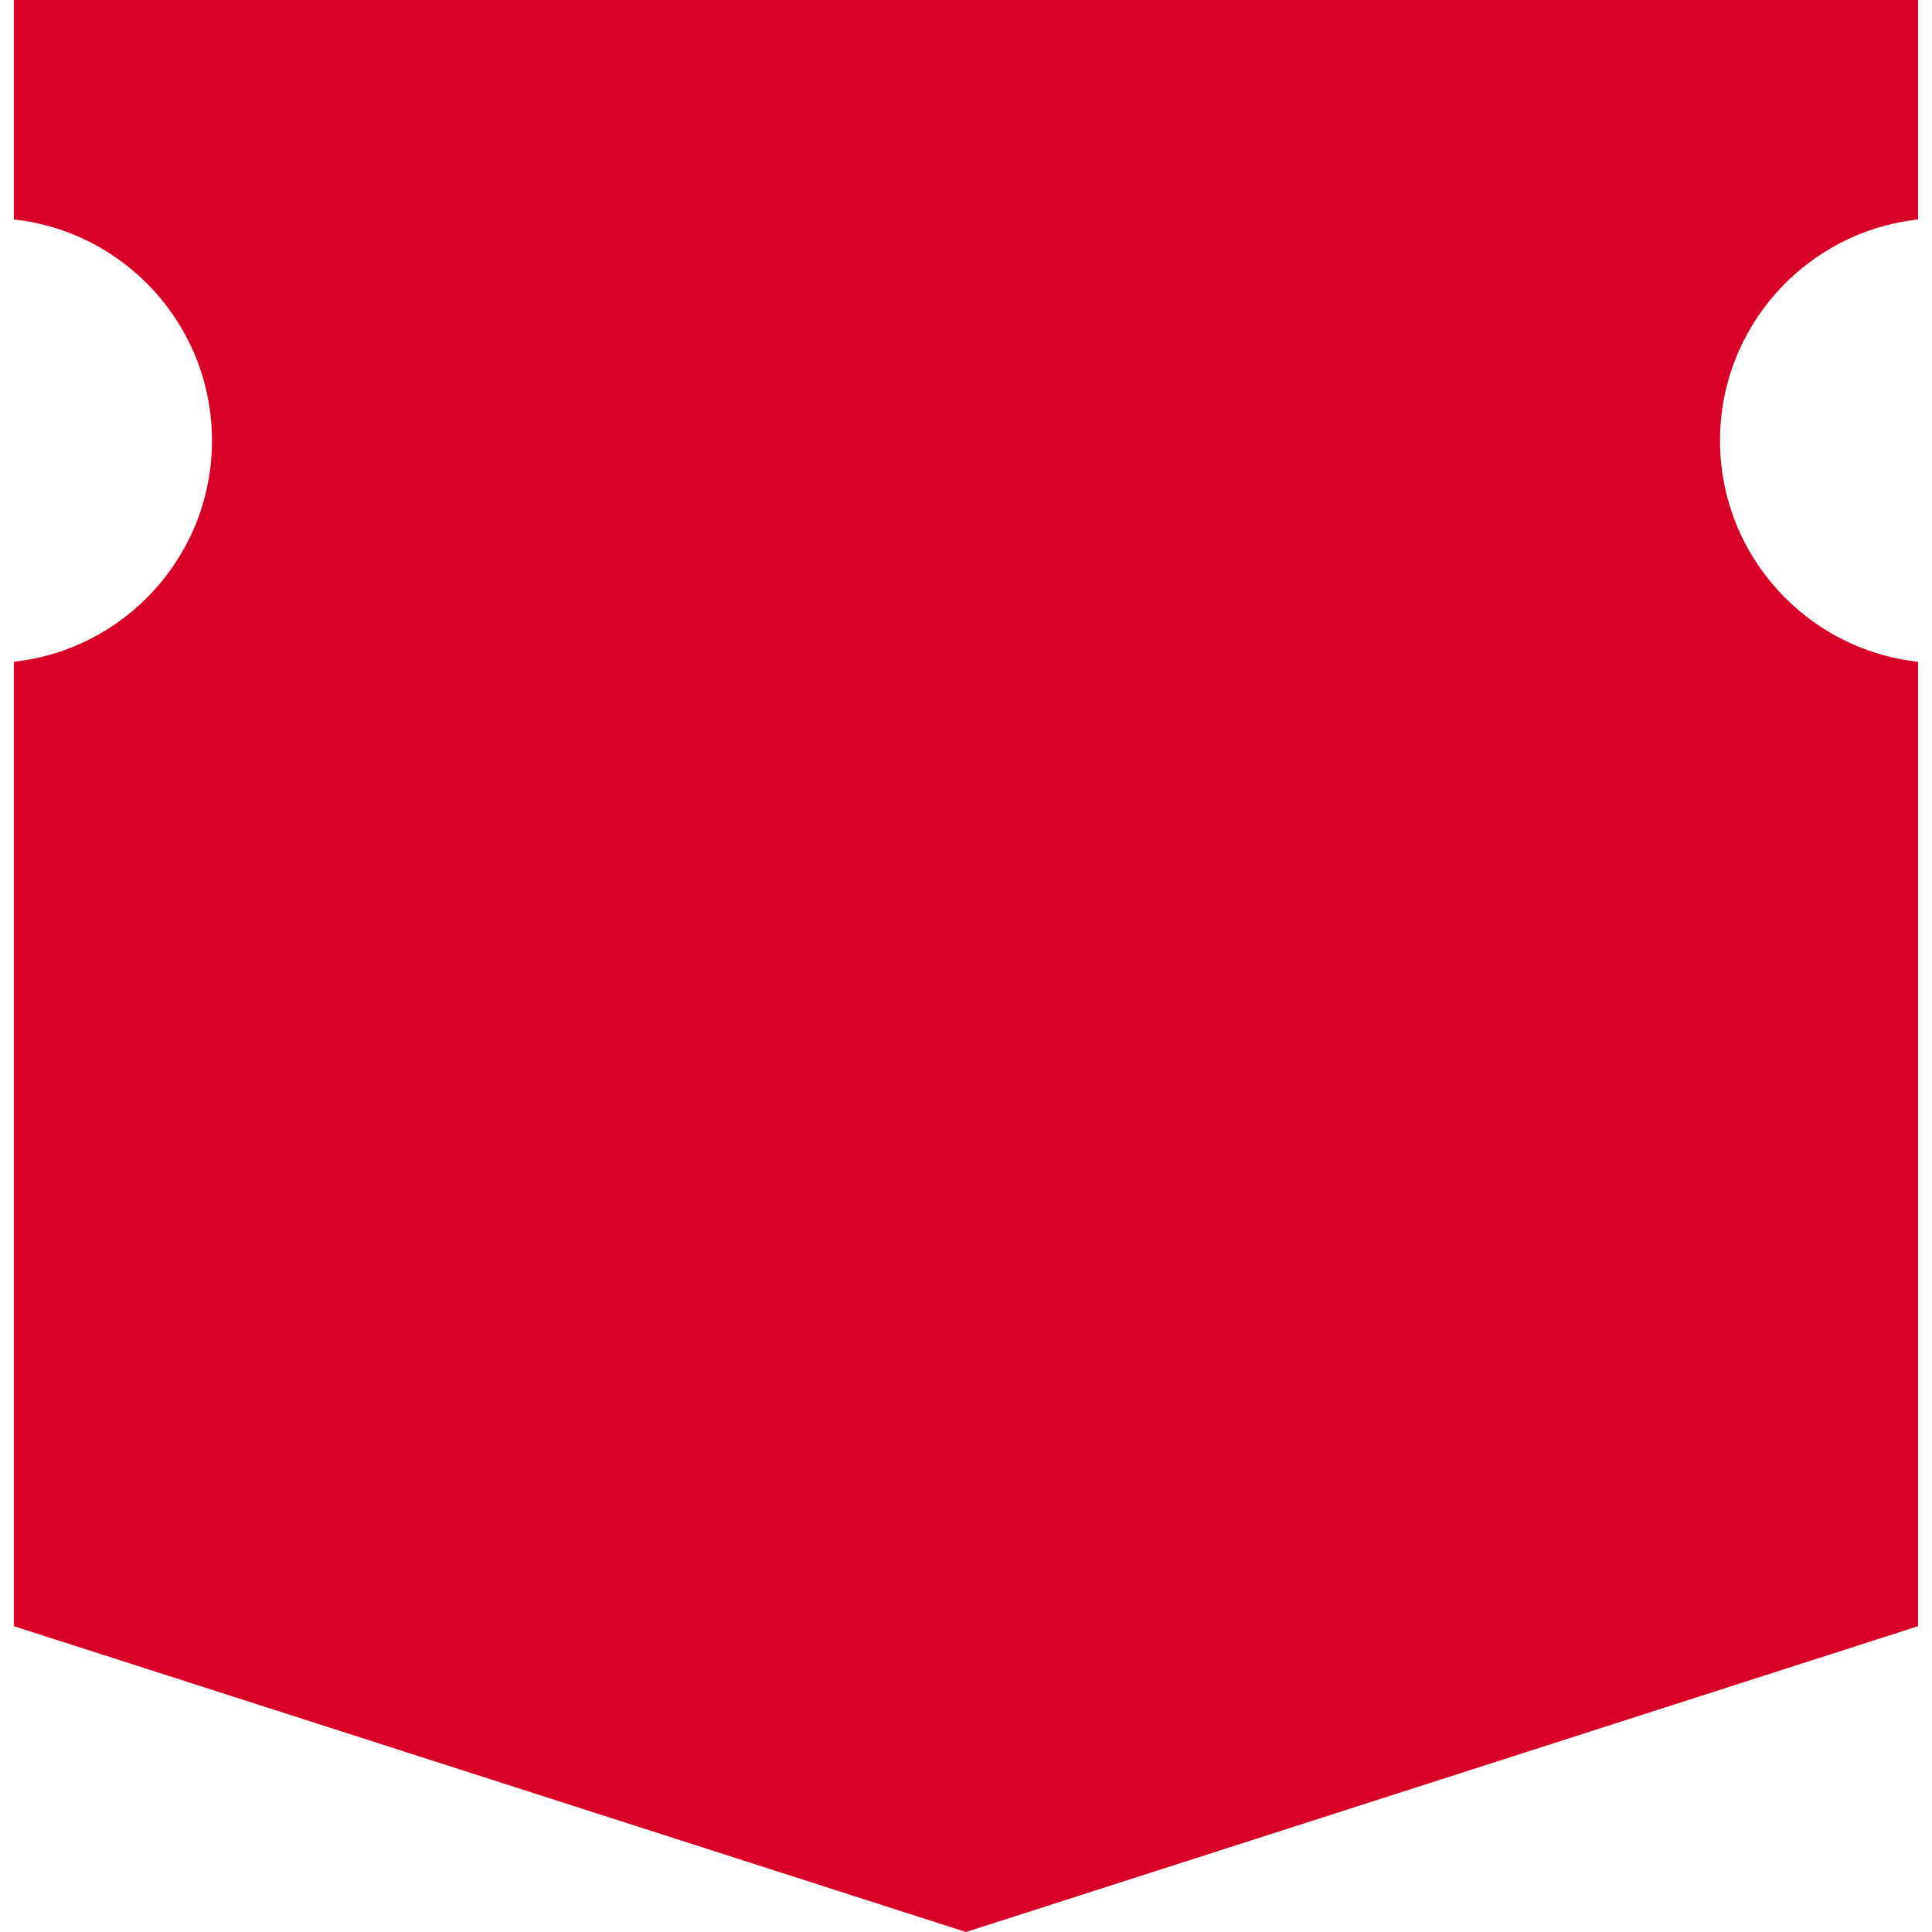 <?xml version="1.0" encoding="iso-8859-1"?>
<!-- Generator: Adobe Illustrator 16.0.0, SVG Export Plug-In . SVG Version: 6.00 Build 0)  -->
<!DOCTYPE svg PUBLIC "-//W3C//DTD SVG 1.1//EN" "http://www.w3.org/Graphics/SVG/1.1/DTD/svg11.dtd">
<svg xmlns="http://www.w3.org/2000/svg" xmlns:xlink="http://www.w3.org/1999/xlink" version="1.1" id="Capa_1" x="0px" y="0px" width="512px" height="512px" viewBox="0 0 304.625 304.624" style="enable-background:new 0 0 304.625 304.624;" xml:space="preserve">
<g>
	<g>
		<path d="M302.432,256.405v-152.06c-17.559-1.925-31.231-16.799-31.231-34.87s13.673-32.945,31.231-34.87V0H2.192v34.6    c17.561,1.925,31.231,16.799,31.231,34.87s-13.67,32.945-31.231,34.87v152.065l150.12,48.219L302.432,256.405z" fill="#D80027"/>
	</g>
</g>
<g>
</g>
<g>
</g>
<g>
</g>
<g>
</g>
<g>
</g>
<g>
</g>
<g>
</g>
<g>
</g>
<g>
</g>
<g>
</g>
<g>
</g>
<g>
</g>
<g>
</g>
<g>
</g>
<g>
</g>
</svg>

